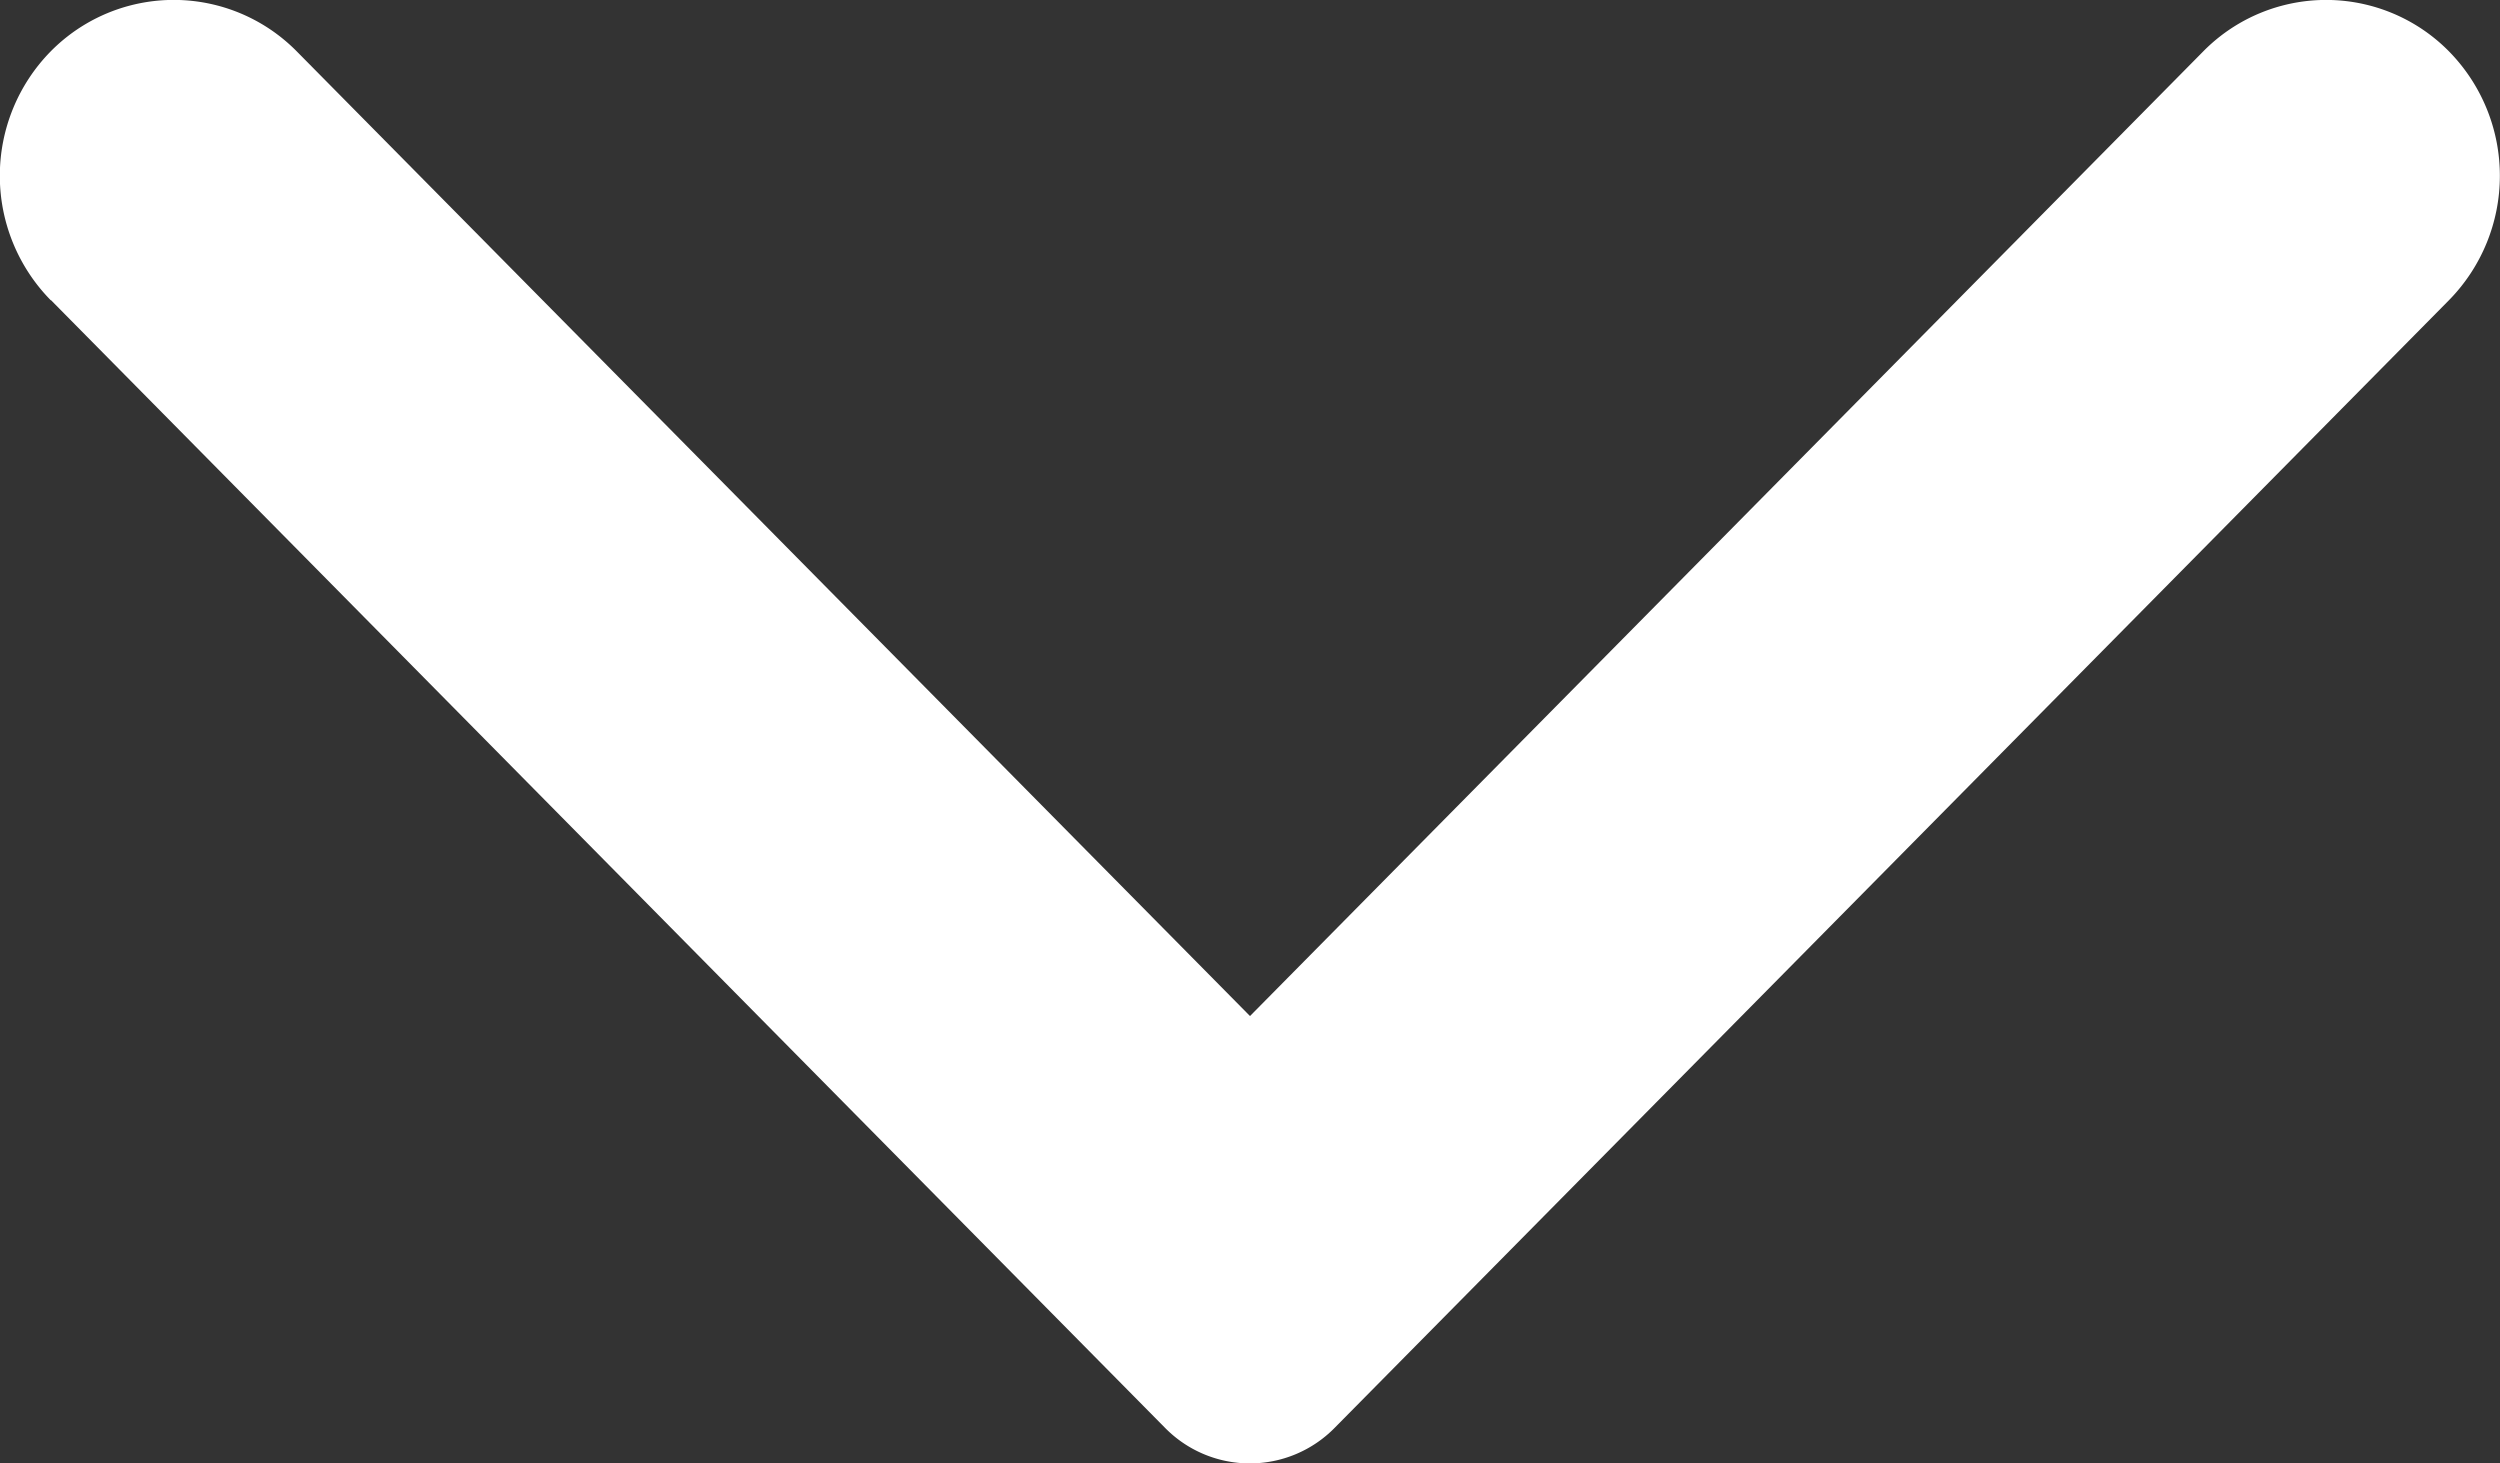 <svg xmlns="http://www.w3.org/2000/svg" width="7.886" height="4.616" viewBox="0 0 7.886 4.616">
  <rect x="0" y="0" width="7.886" height="4.616" fill="#333333" stroke="none"/>
  <path id="Arrow" d="M3.669.161.112,3.675a.375.375,0,0,0,0,.535L3.669,7.725a.56.56,0,0,0,.785,0,.544.544,0,0,0,0-.775L1.411,3.943,4.454.936a.545.545,0,0,0,0-.776.56.56,0,0,0-.785,0" transform="translate(0 4.616) rotate(-90)" fill="#fff"/>
</svg>

